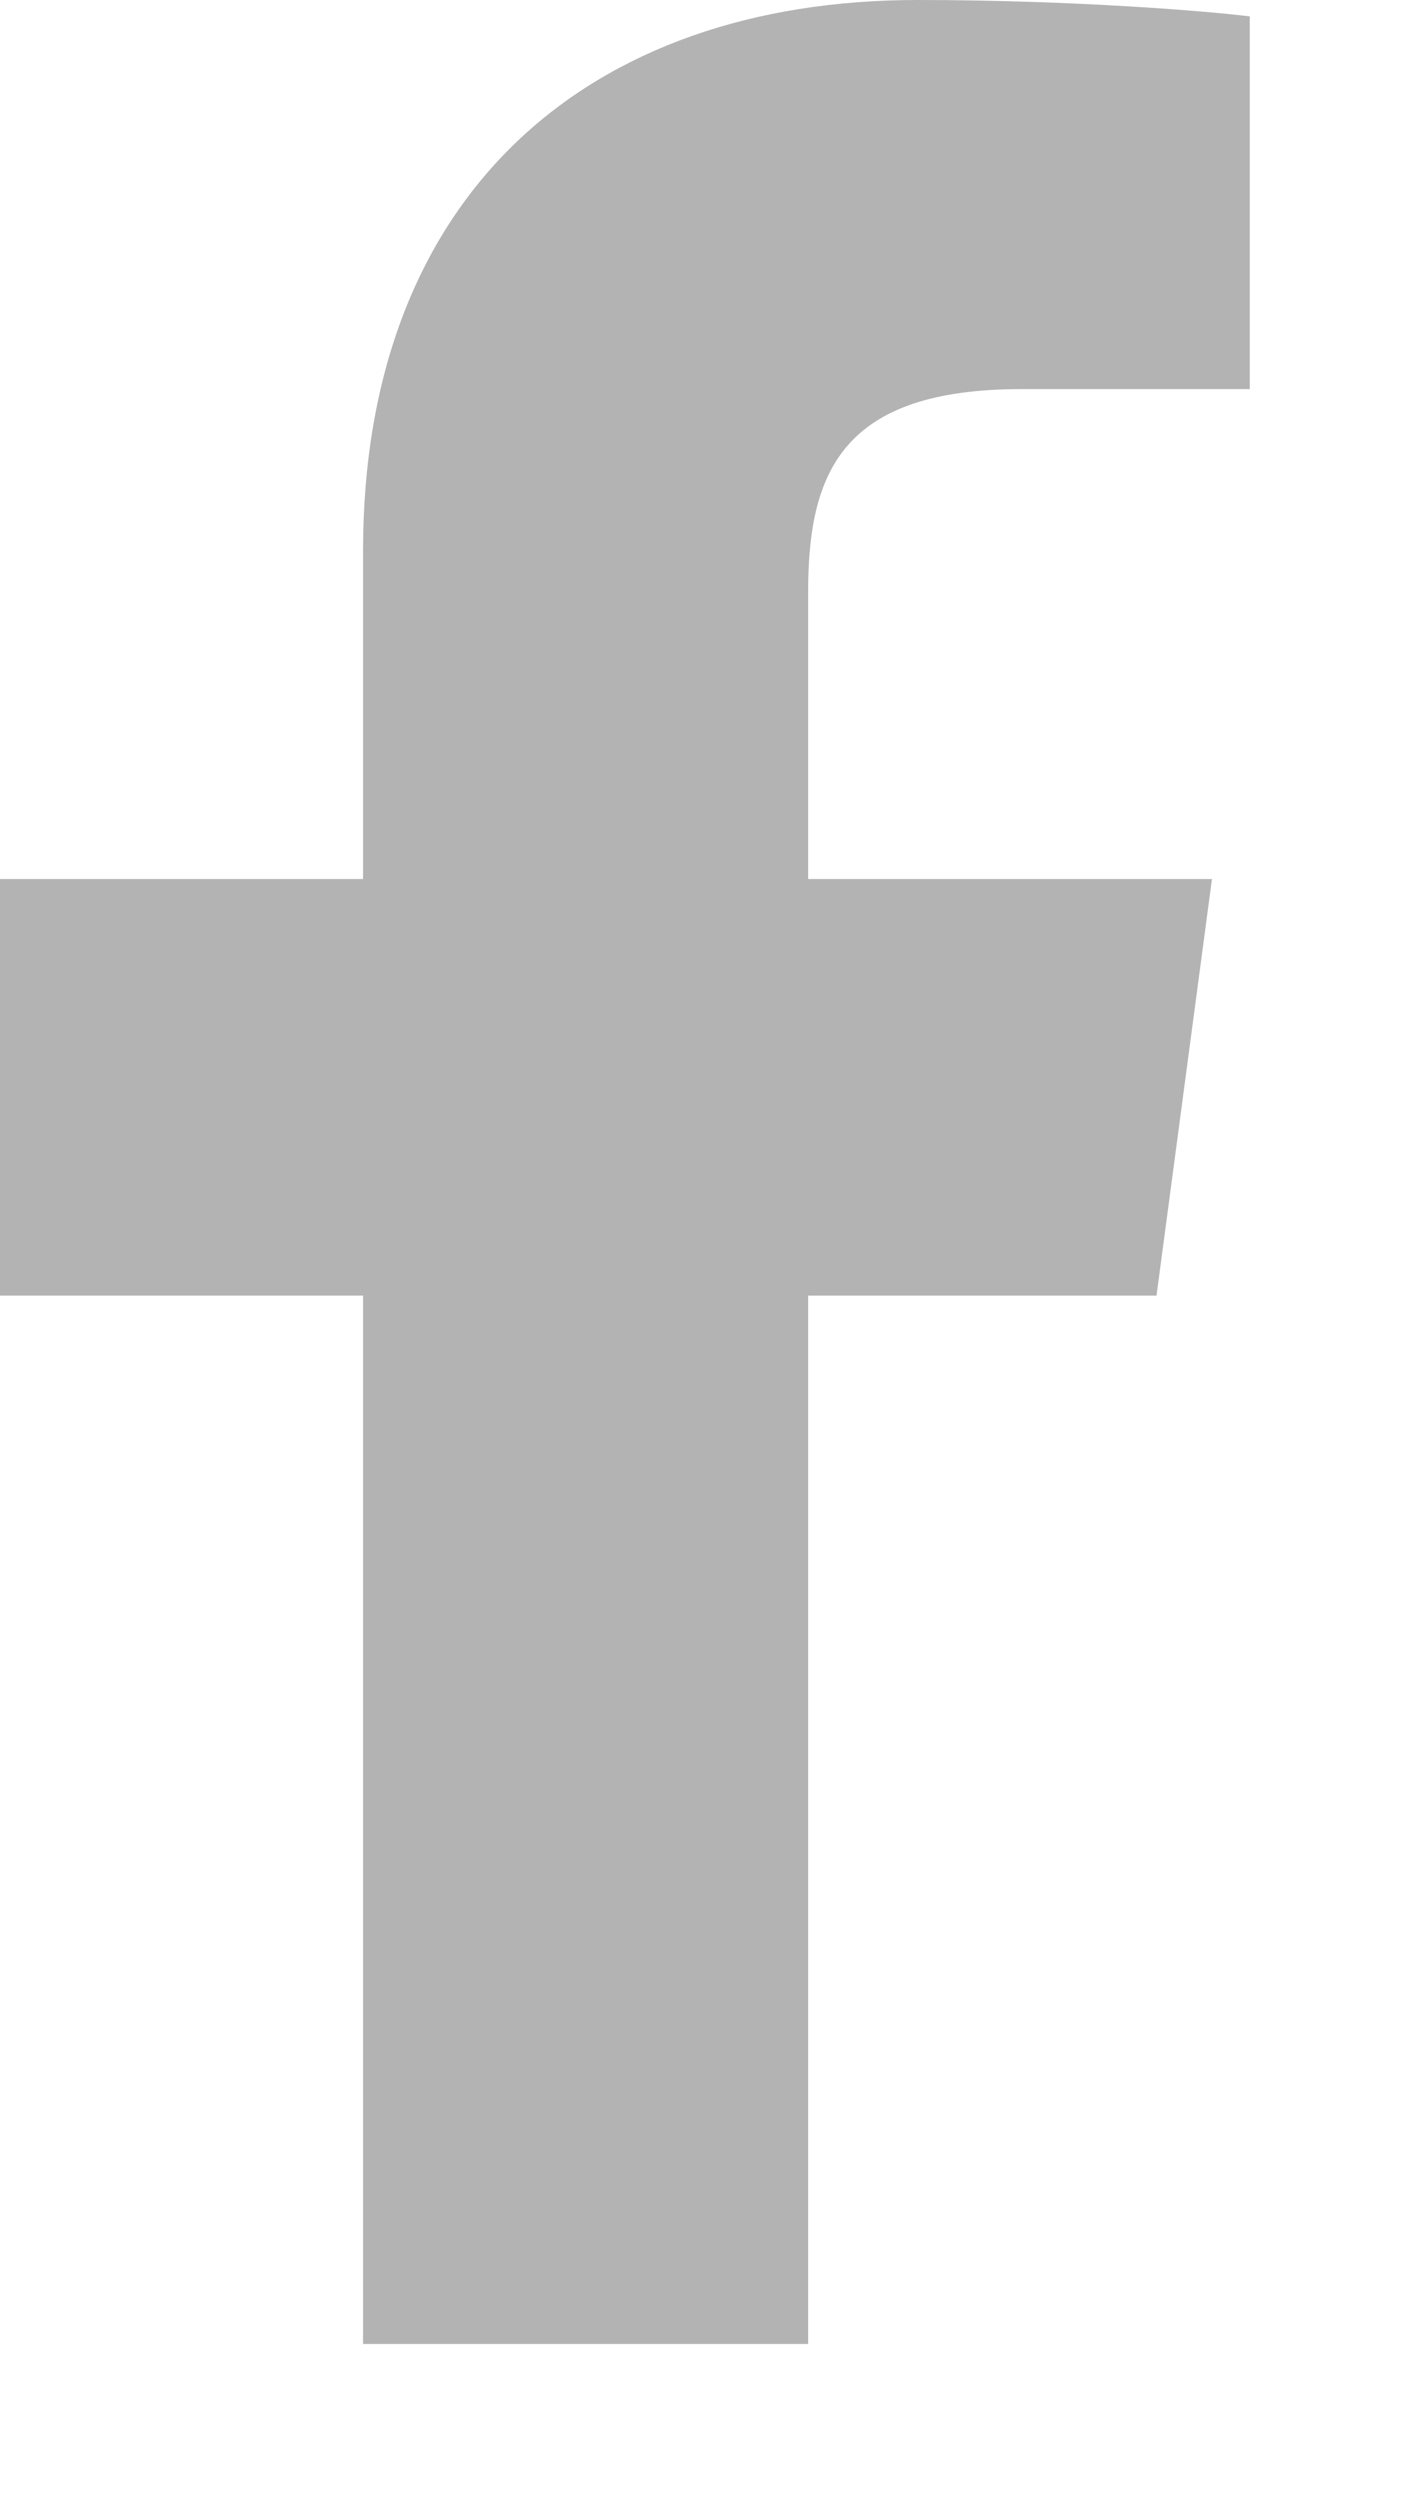 ﻿<?xml version="1.0" encoding="utf-8"?>
<svg version="1.1" xmlns:xlink="http://www.w3.org/1999/xlink" width="9px" height="16px" xmlns="http://www.w3.org/2000/svg">
  <g transform="matrix(1 0 0 1 -1013 -740 )">
    <path d="M 5.173 15  L 2.324 15  L 2.324 8.291  L 0 8.291  L 0 5.625  L 2.324 5.625  L 2.324 3.524  C 2.324 1.242  3.767 0  5.873 0  C 6.882 0  7.748 0.073  8 0.105  L 8 2.49  L 6.539 2.49  C 5.394 2.49  5.173 3.018  5.173 3.788  L 5.173 5.625  L 7.758 5.625  L 7.403 8.291  L 5.173 8.291  L 5.173 15  Z " fill-rule="nonzero" fill="#b3b3b3" stroke="none" transform="matrix(1 0 0 1 1013 740 )" />
  </g>
</svg>
